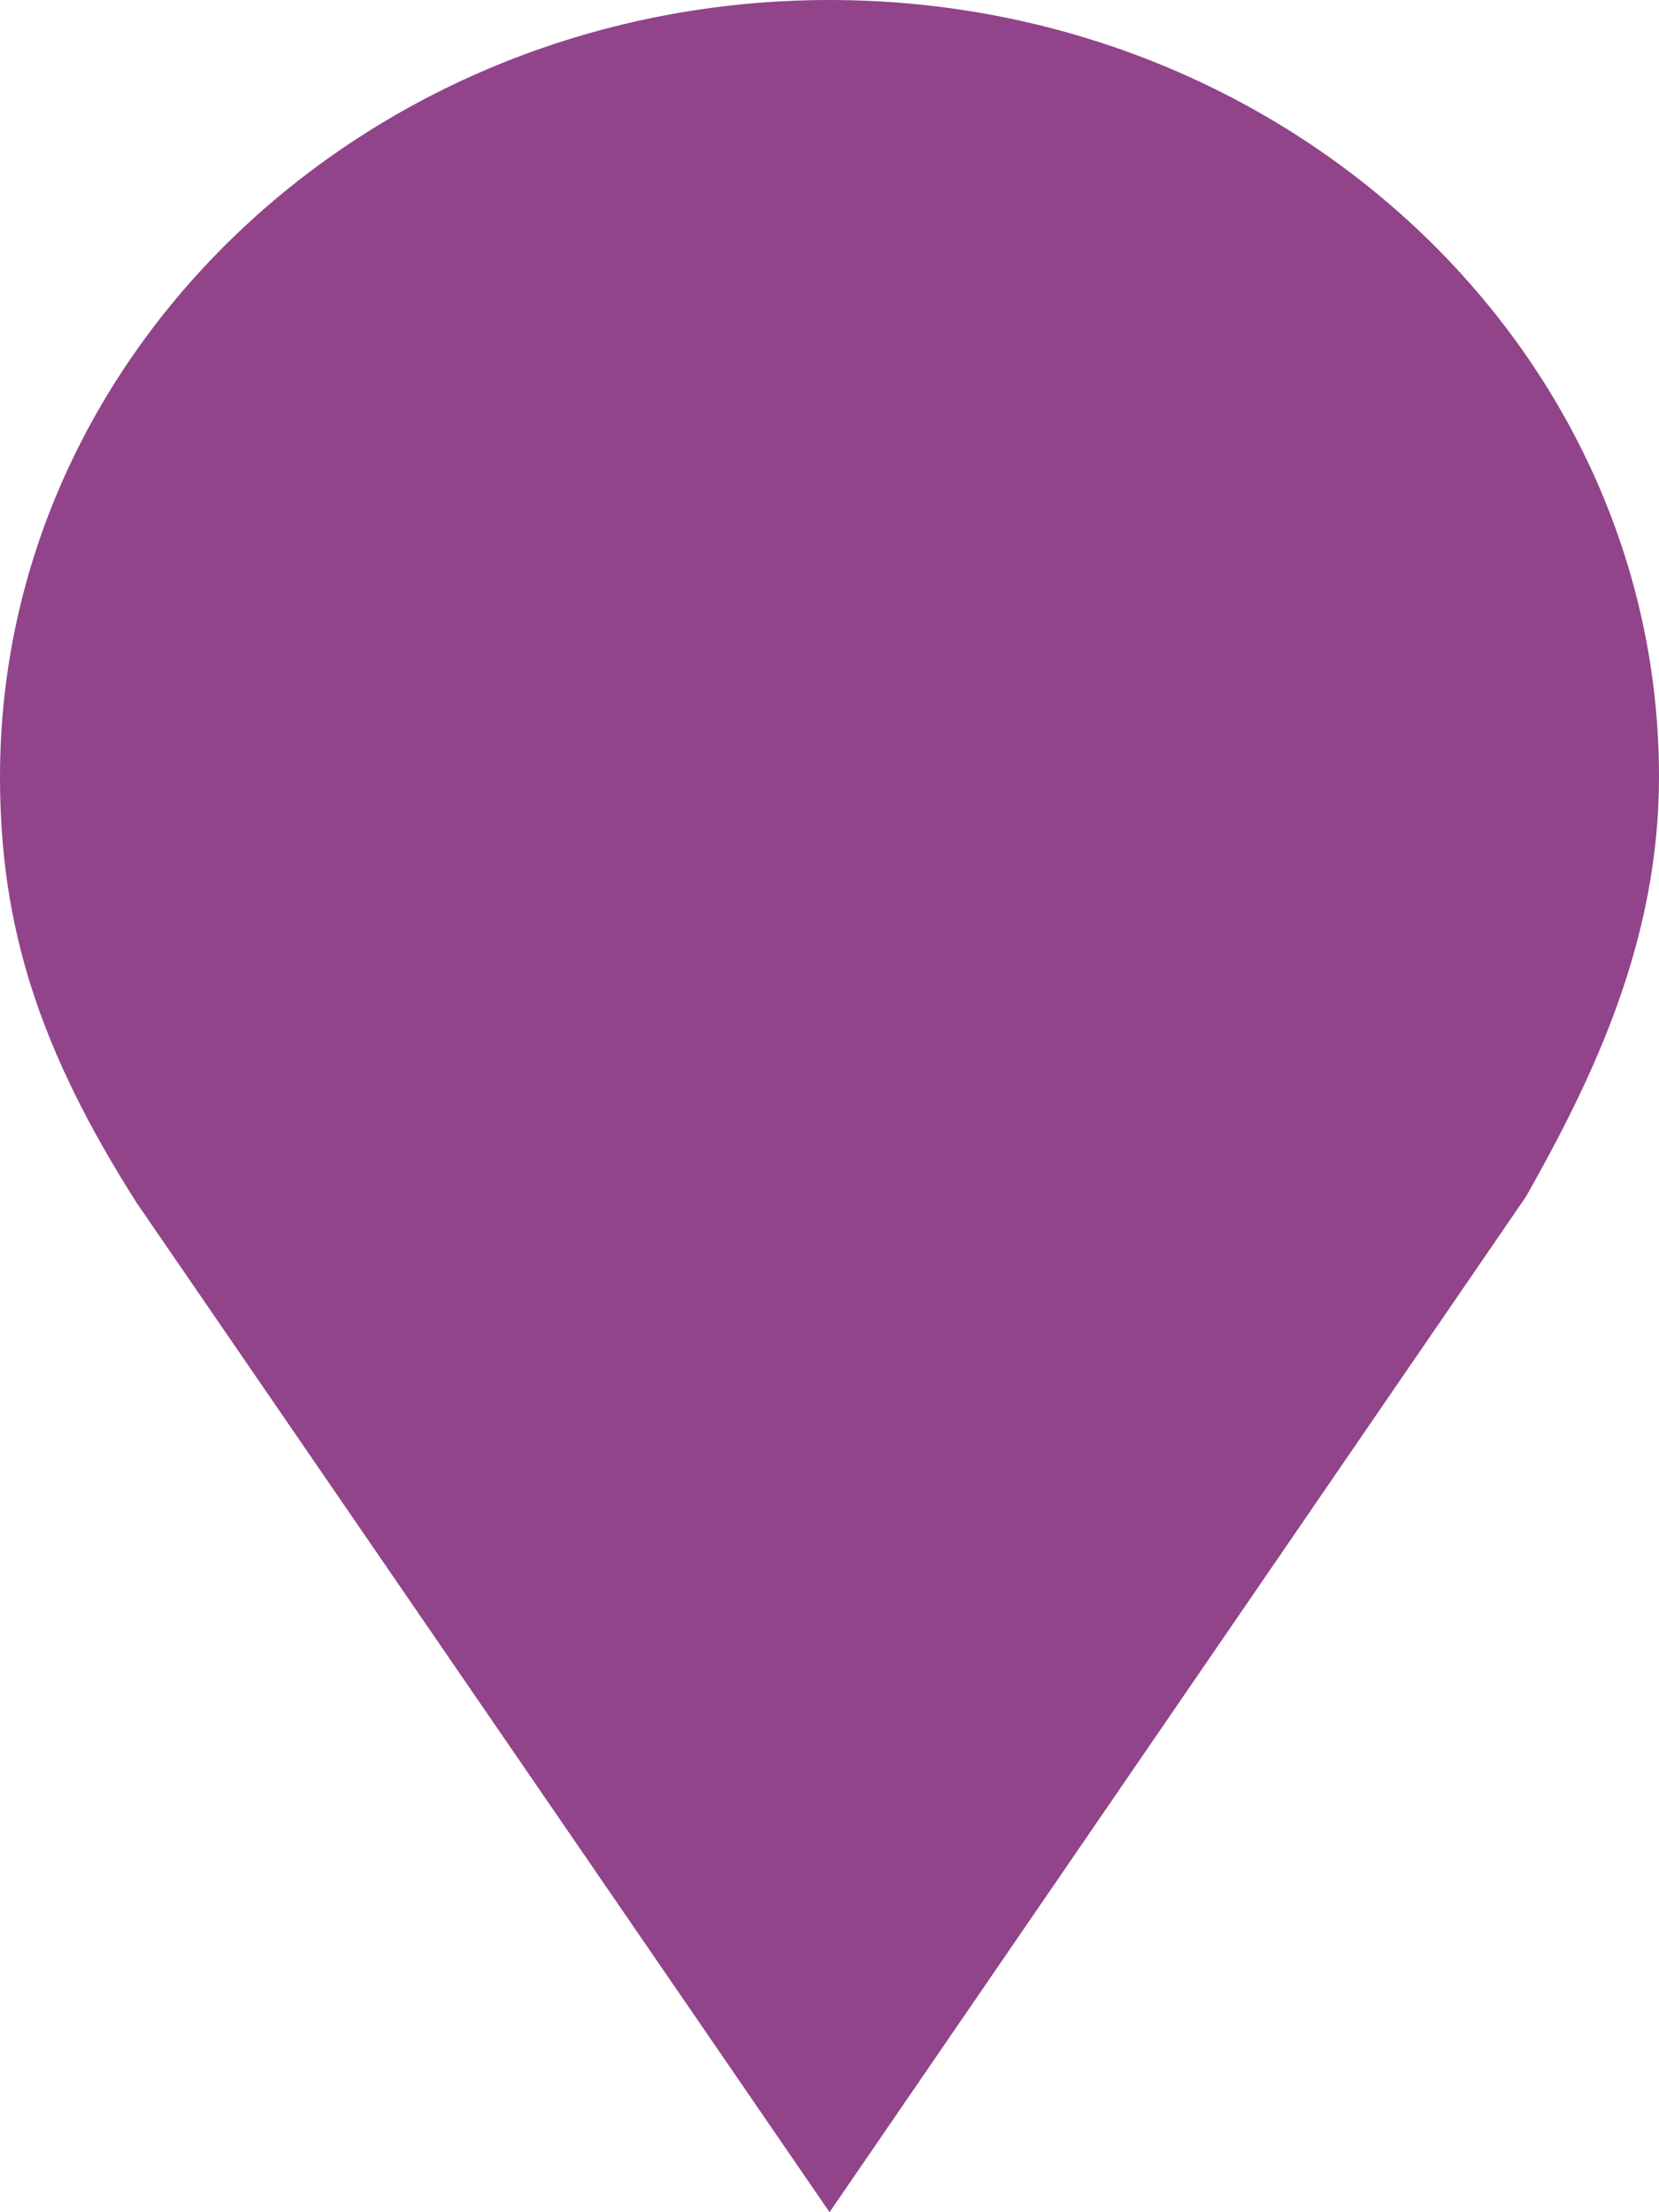 <svg xmlns="http://www.w3.org/2000/svg" width="240" height="320" viewBox="0 0 240 320">
    <path d="M120.007 0C53.83 0 0 50.401 0 112.35c0 21.685 5.648 39.424 19.734 61.588L120.007 320 220.78 173.06C230.766 155.39 240 135.801 240 112.35 240 50.401 186.172 0 120.007 0z" fill="#91448a"/>
</svg>
